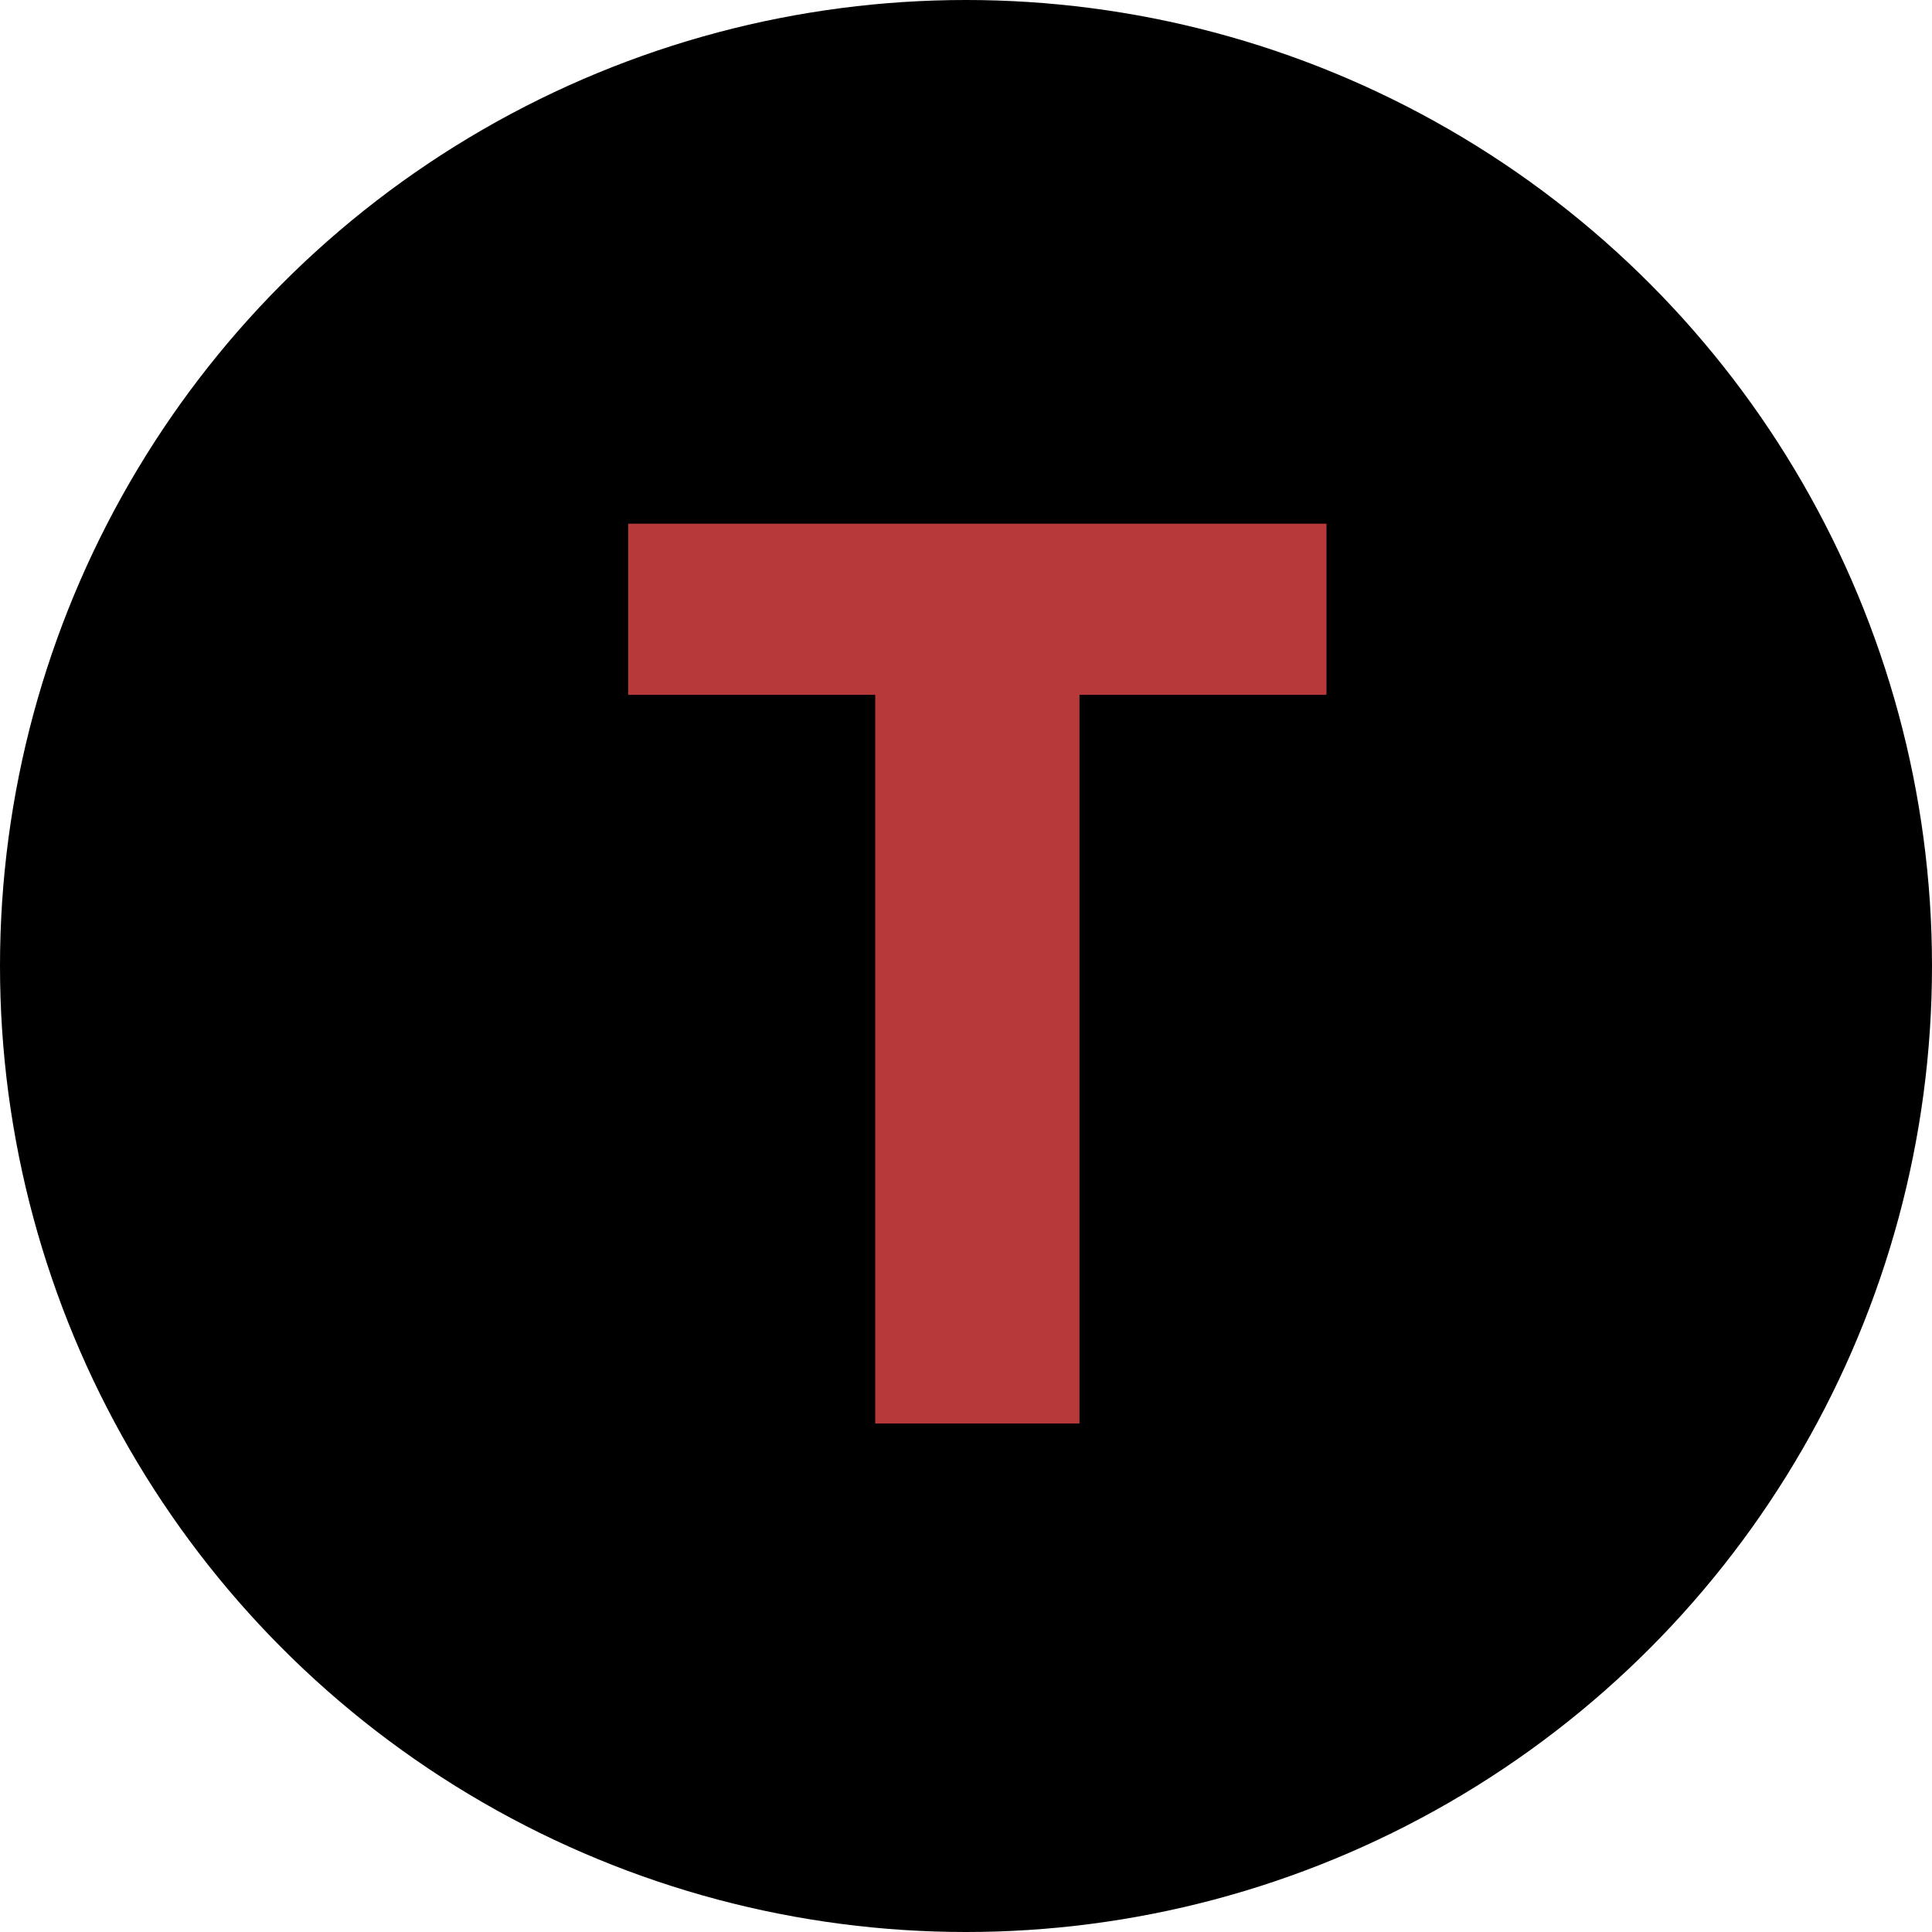 <svg width="140" height="140" viewBox="0 0 140 140" fill="none" xmlns="http://www.w3.org/2000/svg">
<circle cx="70" cy="70" r="70" fill="black"/>
<path d="M63.422 103.149V50.349H45.522V37.949H96.122V50.349H78.222V103.149H63.422Z" fill="#B73939"/>
</svg>
